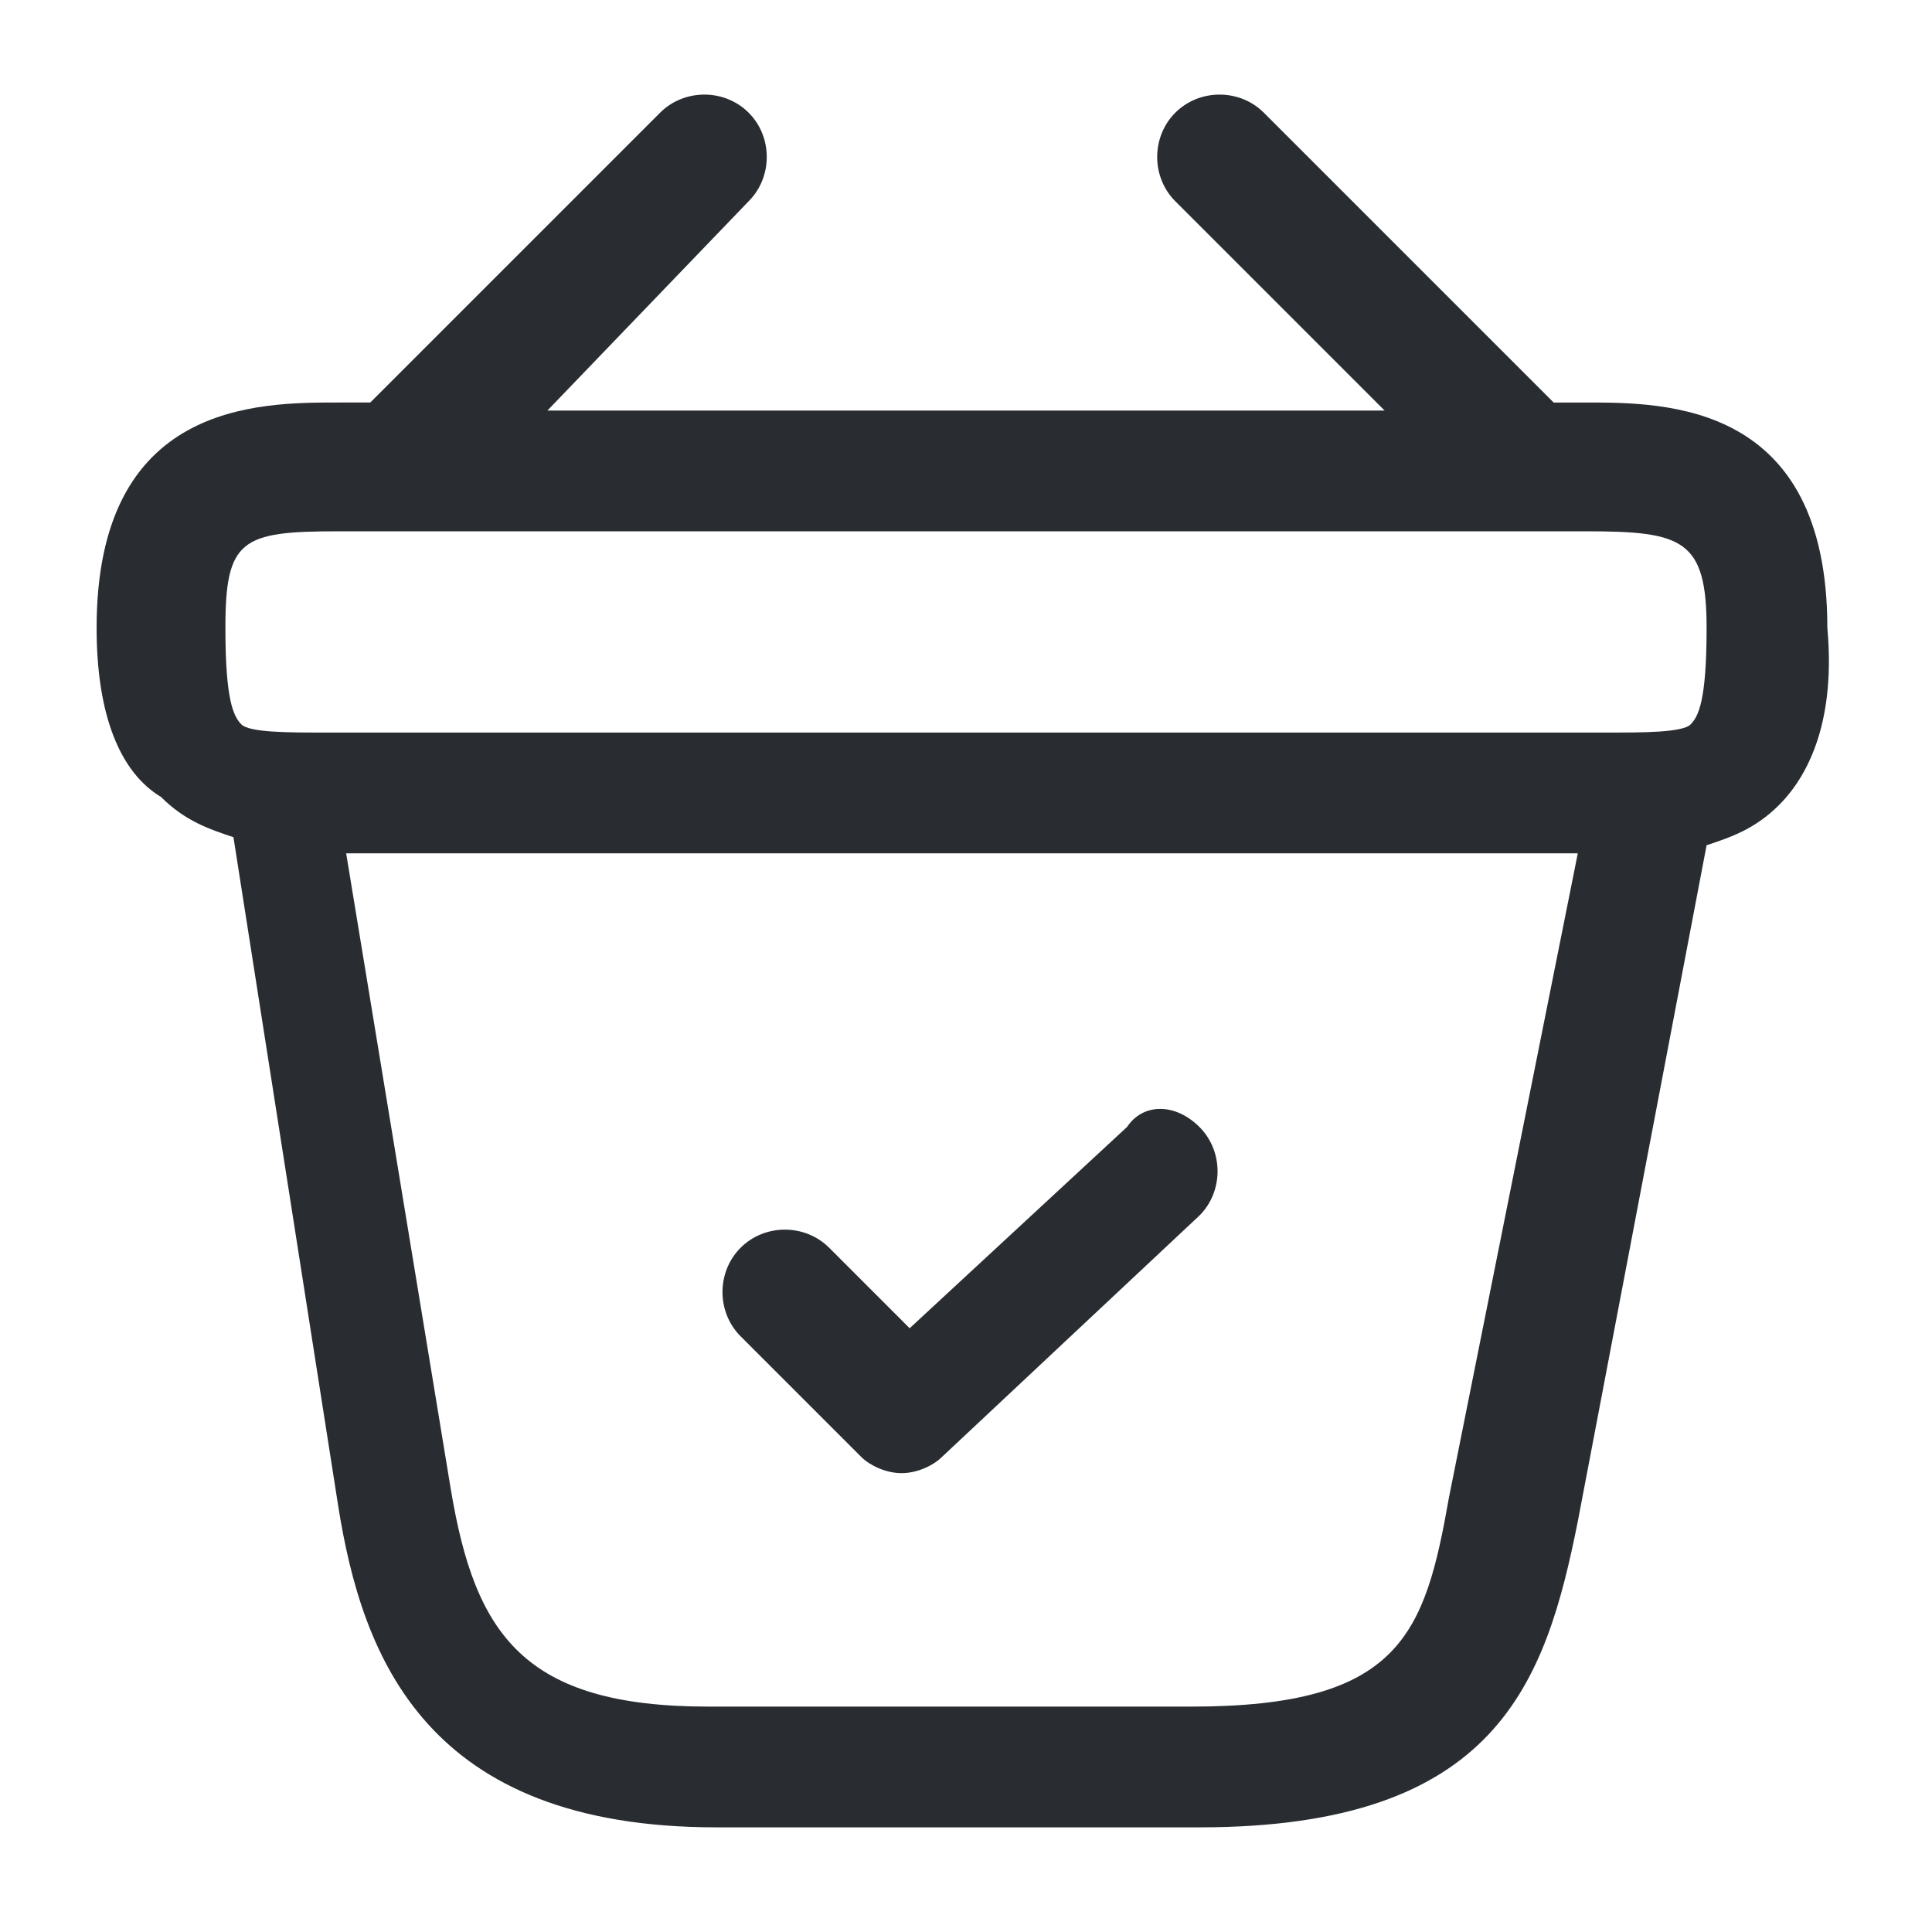 <?xml version="1.0" encoding="utf-8"?>
<!-- Generator: Adobe Illustrator 25.3.1, SVG Export Plug-In . SVG Version: 6.00 Build 0)  -->
<svg version="1.1" id="Layer_1" xmlns="http://www.w3.org/2000/svg" xmlns:xlink="http://www.w3.org/1999/xlink" x="0px" y="0px"
	 viewBox="0 0 24 24" style="enable-background:new 0 0 24 24;" xml:space="preserve">
<style type="text/css">
	.st0{fill:#292D32;}
</style>
<path class="st0" d="M14.9,14c0.3,0.3,0.3,0.8,0,1.1l-3.2,3c-0.1,0.1-0.3,0.2-0.5,0.2c-0.2,0-0.4-0.1-0.5-0.2l-1.5-1.5
	c-0.3-0.3-0.3-0.8,0-1.1s0.8-0.3,1.1,0l1,1l2.7-2.5C14.2,13.7,14.6,13.7,14.9,14z M22.1,10c-0.3,0.3-0.6,0.4-0.9,0.5l-1.6,8.4
	c-0.4,2-1,3.8-4.7,3.8h-6c-3.6,0-4.4-2.1-4.7-4l-1.3-8.3c-0.3-0.1-0.6-0.2-0.9-0.5C1.5,9.6,1.2,8.9,1.2,7.8c0-2.8,2-2.8,3-2.8h0.4
	l3.6-3.6c0.3-0.3,0.8-0.3,1.1,0c0.3,0.3,0.3,0.8,0,1.1L6.8,5.1h10.4l-2.6-2.6c-0.3-0.3-0.3-0.8,0-1.1s0.8-0.3,1.1,0l3.6,3.6h0.4
	c1,0,3,0,3,2.8C22.8,8.9,22.5,9.6,22.1,10z M19.6,10.6l-15.3,0l1.3,7.9c0.3,1.8,0.9,2.7,3.2,2.7h6c2.6,0,2.9-0.9,3.2-2.6L19.6,10.6z
	 M21.2,7.8c0-1.1-0.3-1.2-1.5-1.2H4.2C3,6.6,2.8,6.7,2.8,7.8C2.8,8.7,2.9,8.9,3,9c0.1,0.1,0.6,0.1,1,0.1l0.2,0l15.8,0
	c0.4,0,0.9,0,1-0.1C21.1,8.9,21.2,8.7,21.2,7.8z"/>
</svg>
